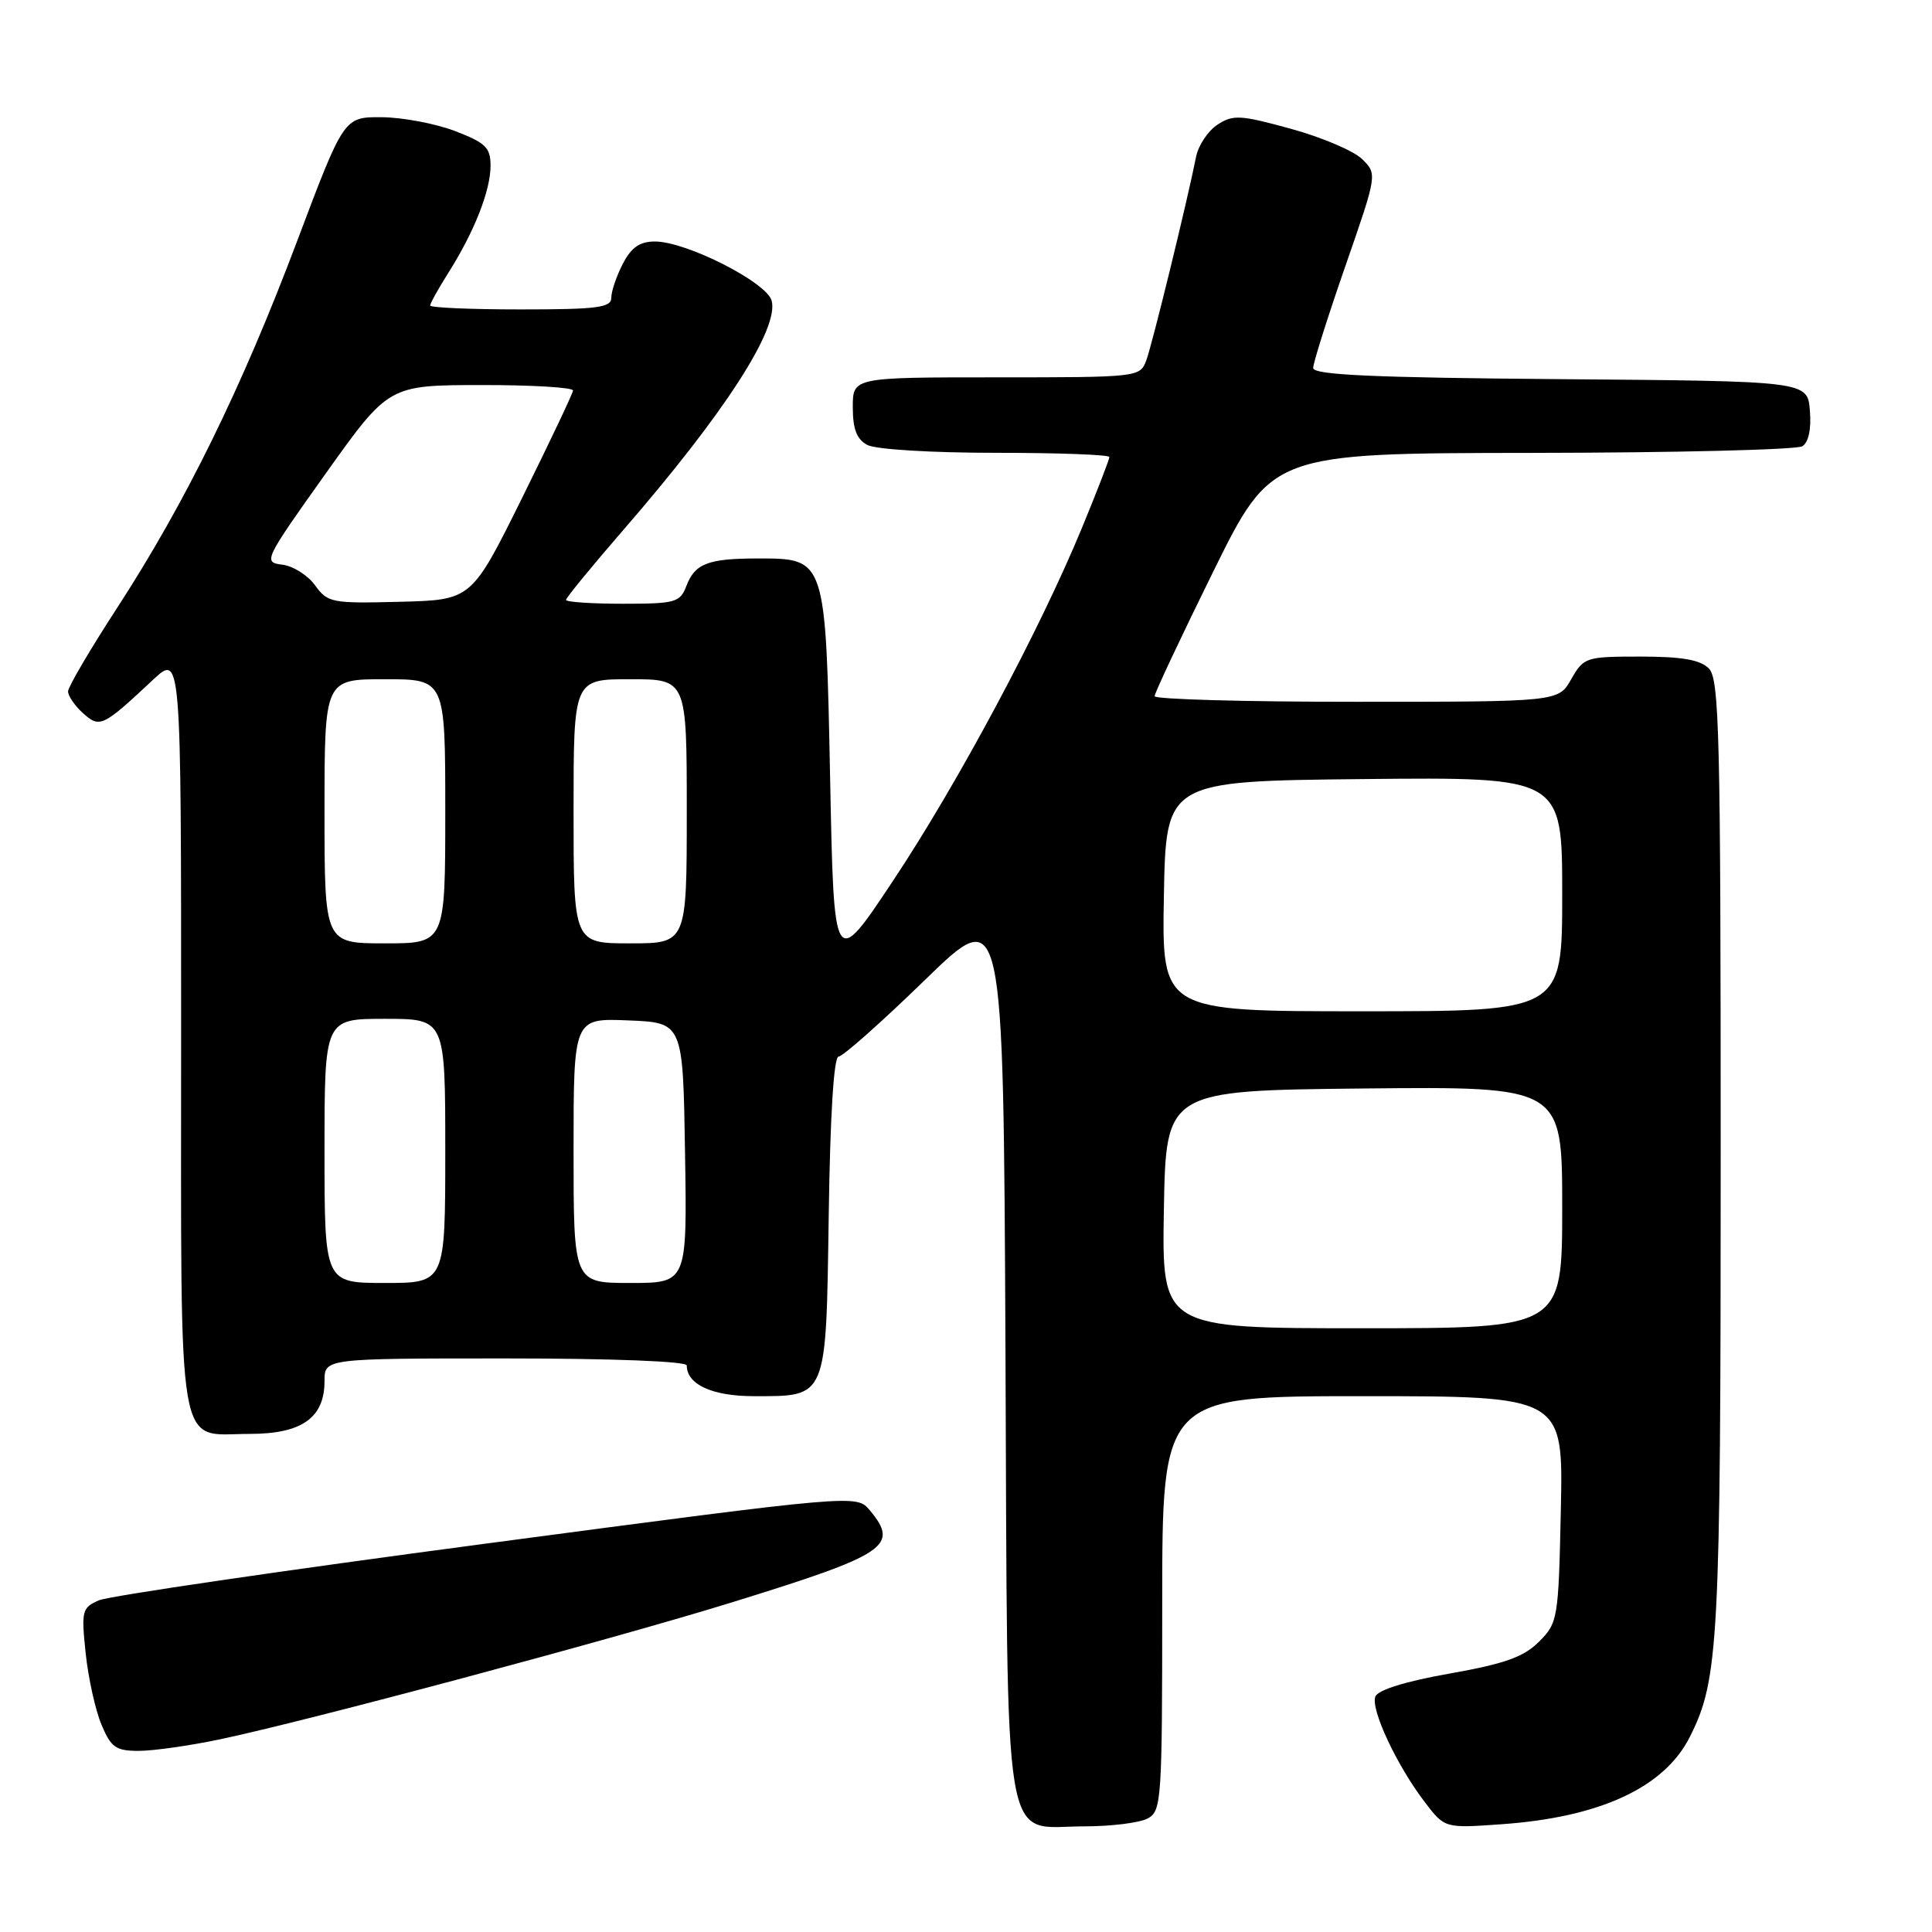 <?xml version="1.0" encoding="UTF-8" standalone="no"?>
<!DOCTYPE svg PUBLIC "-//W3C//DTD SVG 1.1//EN" "http://www.w3.org/Graphics/SVG/1.1/DTD/svg11.dtd" >
<svg xmlns="http://www.w3.org/2000/svg" xmlns:xlink="http://www.w3.org/1999/xlink" version="1.1" viewBox="0 0 256 256">
 <g >
 <path fill="currentColor"
d=" M 152.07 240.96 C 153.91 239.98 154.00 238.60 154.00 212.46 C 154.00 185.00 154.00 185.00 180.57 185.00 C 207.14 185.00 207.14 185.00 206.82 199.98 C 206.51 214.55 206.43 215.03 203.92 217.54 C 201.89 219.57 199.38 220.46 192.06 221.76 C 186.24 222.79 182.58 223.92 182.24 224.81 C 181.60 226.49 185.07 233.91 188.77 238.76 C 191.43 242.26 191.43 242.26 198.97 241.72 C 212.02 240.80 220.52 236.86 223.90 230.17 C 227.75 222.56 228.00 217.79 228.00 153.02 C 228.00 97.19 227.82 89.97 226.43 88.57 C 225.28 87.42 222.84 87.00 217.38 87.00 C 210.13 87.00 209.86 87.09 208.20 89.99 C 206.50 92.99 206.50 92.99 179.75 92.99 C 165.04 93.00 153.00 92.66 152.99 92.25 C 152.99 91.84 156.48 84.42 160.74 75.78 C 168.50 60.05 168.50 60.05 203.00 60.01 C 221.97 59.99 238.09 59.59 238.82 59.13 C 239.65 58.61 240.02 56.84 239.82 54.40 C 239.50 50.50 239.50 50.50 206.75 50.24 C 181.95 50.04 174.00 49.68 174.00 48.76 C 174.00 48.10 175.91 42.05 178.25 35.31 C 182.50 23.08 182.50 23.07 180.50 21.09 C 179.40 20.00 175.15 18.19 171.06 17.07 C 164.35 15.22 163.39 15.17 161.32 16.52 C 160.06 17.35 158.79 19.26 158.49 20.76 C 157.30 26.74 152.68 45.63 151.89 47.75 C 151.06 49.98 150.84 50.00 132.02 50.00 C 113.00 50.00 113.00 50.00 113.00 53.96 C 113.00 56.86 113.52 58.21 114.93 58.96 C 116.02 59.55 123.46 60.00 131.93 60.00 C 140.22 60.00 147.00 60.25 147.00 60.56 C 147.00 60.86 145.39 65.03 143.42 69.81 C 137.83 83.40 126.95 103.74 118.35 116.68 C 110.50 128.50 110.50 128.50 110.00 103.35 C 109.41 73.88 109.45 74.00 100.43 74.00 C 93.82 74.00 92.08 74.67 90.95 77.64 C 90.11 79.83 89.52 80.00 82.52 80.00 C 78.39 80.00 75.00 79.77 75.00 79.49 C 75.00 79.21 78.41 75.05 82.58 70.24 C 95.96 54.82 103.23 43.59 102.25 39.85 C 101.61 37.41 90.94 32.00 86.78 32.00 C 84.77 32.00 83.65 32.78 82.53 34.95 C 81.69 36.57 81.00 38.60 81.00 39.45 C 81.00 40.76 79.17 41.00 69.00 41.00 C 62.40 41.00 57.00 40.77 57.00 40.48 C 57.00 40.19 58.10 38.22 59.44 36.10 C 62.86 30.68 65.00 25.24 65.00 21.96 C 65.00 19.55 64.35 18.92 60.28 17.36 C 57.69 16.37 53.31 15.55 50.56 15.53 C 45.57 15.50 45.57 15.50 39.35 32.00 C 32.06 51.35 24.57 66.61 15.55 80.50 C 11.97 86.00 9.04 90.99 9.02 91.60 C 9.01 92.20 9.89 93.50 10.98 94.48 C 13.22 96.51 13.59 96.33 20.25 90.10 C 24.00 86.59 24.00 86.59 24.00 136.73 C 24.00 194.15 23.29 190.00 33.07 190.00 C 39.99 190.00 43.00 187.88 43.00 183.00 C 43.00 180.00 43.00 180.00 67.00 180.00 C 81.10 180.00 91.00 180.38 91.00 180.93 C 91.00 183.45 94.38 185.00 99.88 185.00 C 109.66 185.00 109.45 185.50 109.81 161.08 C 110.00 147.81 110.48 140.00 111.12 140.00 C 111.67 140.00 116.81 135.44 122.54 129.87 C 132.95 119.74 132.95 119.74 133.23 178.76 C 133.54 247.36 132.66 242.00 143.72 242.00 C 147.25 242.00 151.00 241.53 152.07 240.96 Z  M 29.15 230.47 C 40.73 228.03 81.15 217.22 96.92 212.34 C 117.57 205.95 119.20 204.86 115.25 200.12 C 113.50 198.02 113.50 198.02 64.50 204.52 C 37.55 208.09 14.43 211.48 13.11 212.05 C 10.87 213.02 10.76 213.44 11.35 219.04 C 11.69 222.31 12.63 226.57 13.43 228.49 C 14.71 231.55 15.34 232.00 18.38 232.00 C 20.30 232.00 25.15 231.31 29.15 230.47 Z  M 154.22 160.25 C 154.50 144.50 154.50 144.50 180.75 144.23 C 207.00 143.97 207.00 143.97 207.00 159.98 C 207.00 176.00 207.00 176.00 180.47 176.00 C 153.95 176.00 153.95 176.00 154.22 160.25 Z  M 43.00 152.50 C 43.00 135.00 43.00 135.00 51.00 135.00 C 59.00 135.00 59.00 135.00 59.00 152.50 C 59.00 170.00 59.00 170.00 51.00 170.00 C 43.00 170.00 43.00 170.00 43.00 152.50 Z  M 76.00 152.46 C 76.00 134.91 76.00 134.91 83.25 135.21 C 90.50 135.50 90.50 135.50 90.77 152.75 C 91.05 170.00 91.05 170.00 83.52 170.00 C 76.00 170.00 76.00 170.00 76.00 152.46 Z  M 154.22 118.75 C 154.50 103.50 154.50 103.50 180.75 103.23 C 207.00 102.97 207.00 102.97 207.00 118.48 C 207.00 134.00 207.00 134.00 180.47 134.00 C 153.95 134.00 153.95 134.00 154.22 118.75 Z  M 43.00 107.50 C 43.00 90.00 43.00 90.00 51.00 90.00 C 59.00 90.00 59.00 90.00 59.00 107.50 C 59.00 125.00 59.00 125.00 51.00 125.00 C 43.00 125.00 43.00 125.00 43.00 107.50 Z  M 76.00 107.50 C 76.00 90.00 76.00 90.00 83.50 90.00 C 91.00 90.00 91.00 90.00 91.00 107.50 C 91.00 125.00 91.00 125.00 83.50 125.00 C 76.00 125.00 76.00 125.00 76.00 107.50 Z  M 41.75 77.56 C 40.79 76.23 38.83 74.99 37.40 74.82 C 34.85 74.51 34.98 74.23 43.14 62.77 C 51.50 51.04 51.50 51.04 63.75 51.02 C 70.49 51.01 75.97 51.34 75.93 51.75 C 75.89 52.16 72.84 58.58 69.17 66.00 C 62.48 79.50 62.48 79.50 52.99 79.74 C 43.96 79.97 43.42 79.87 41.75 77.56 Z "/>
</g>
</svg>